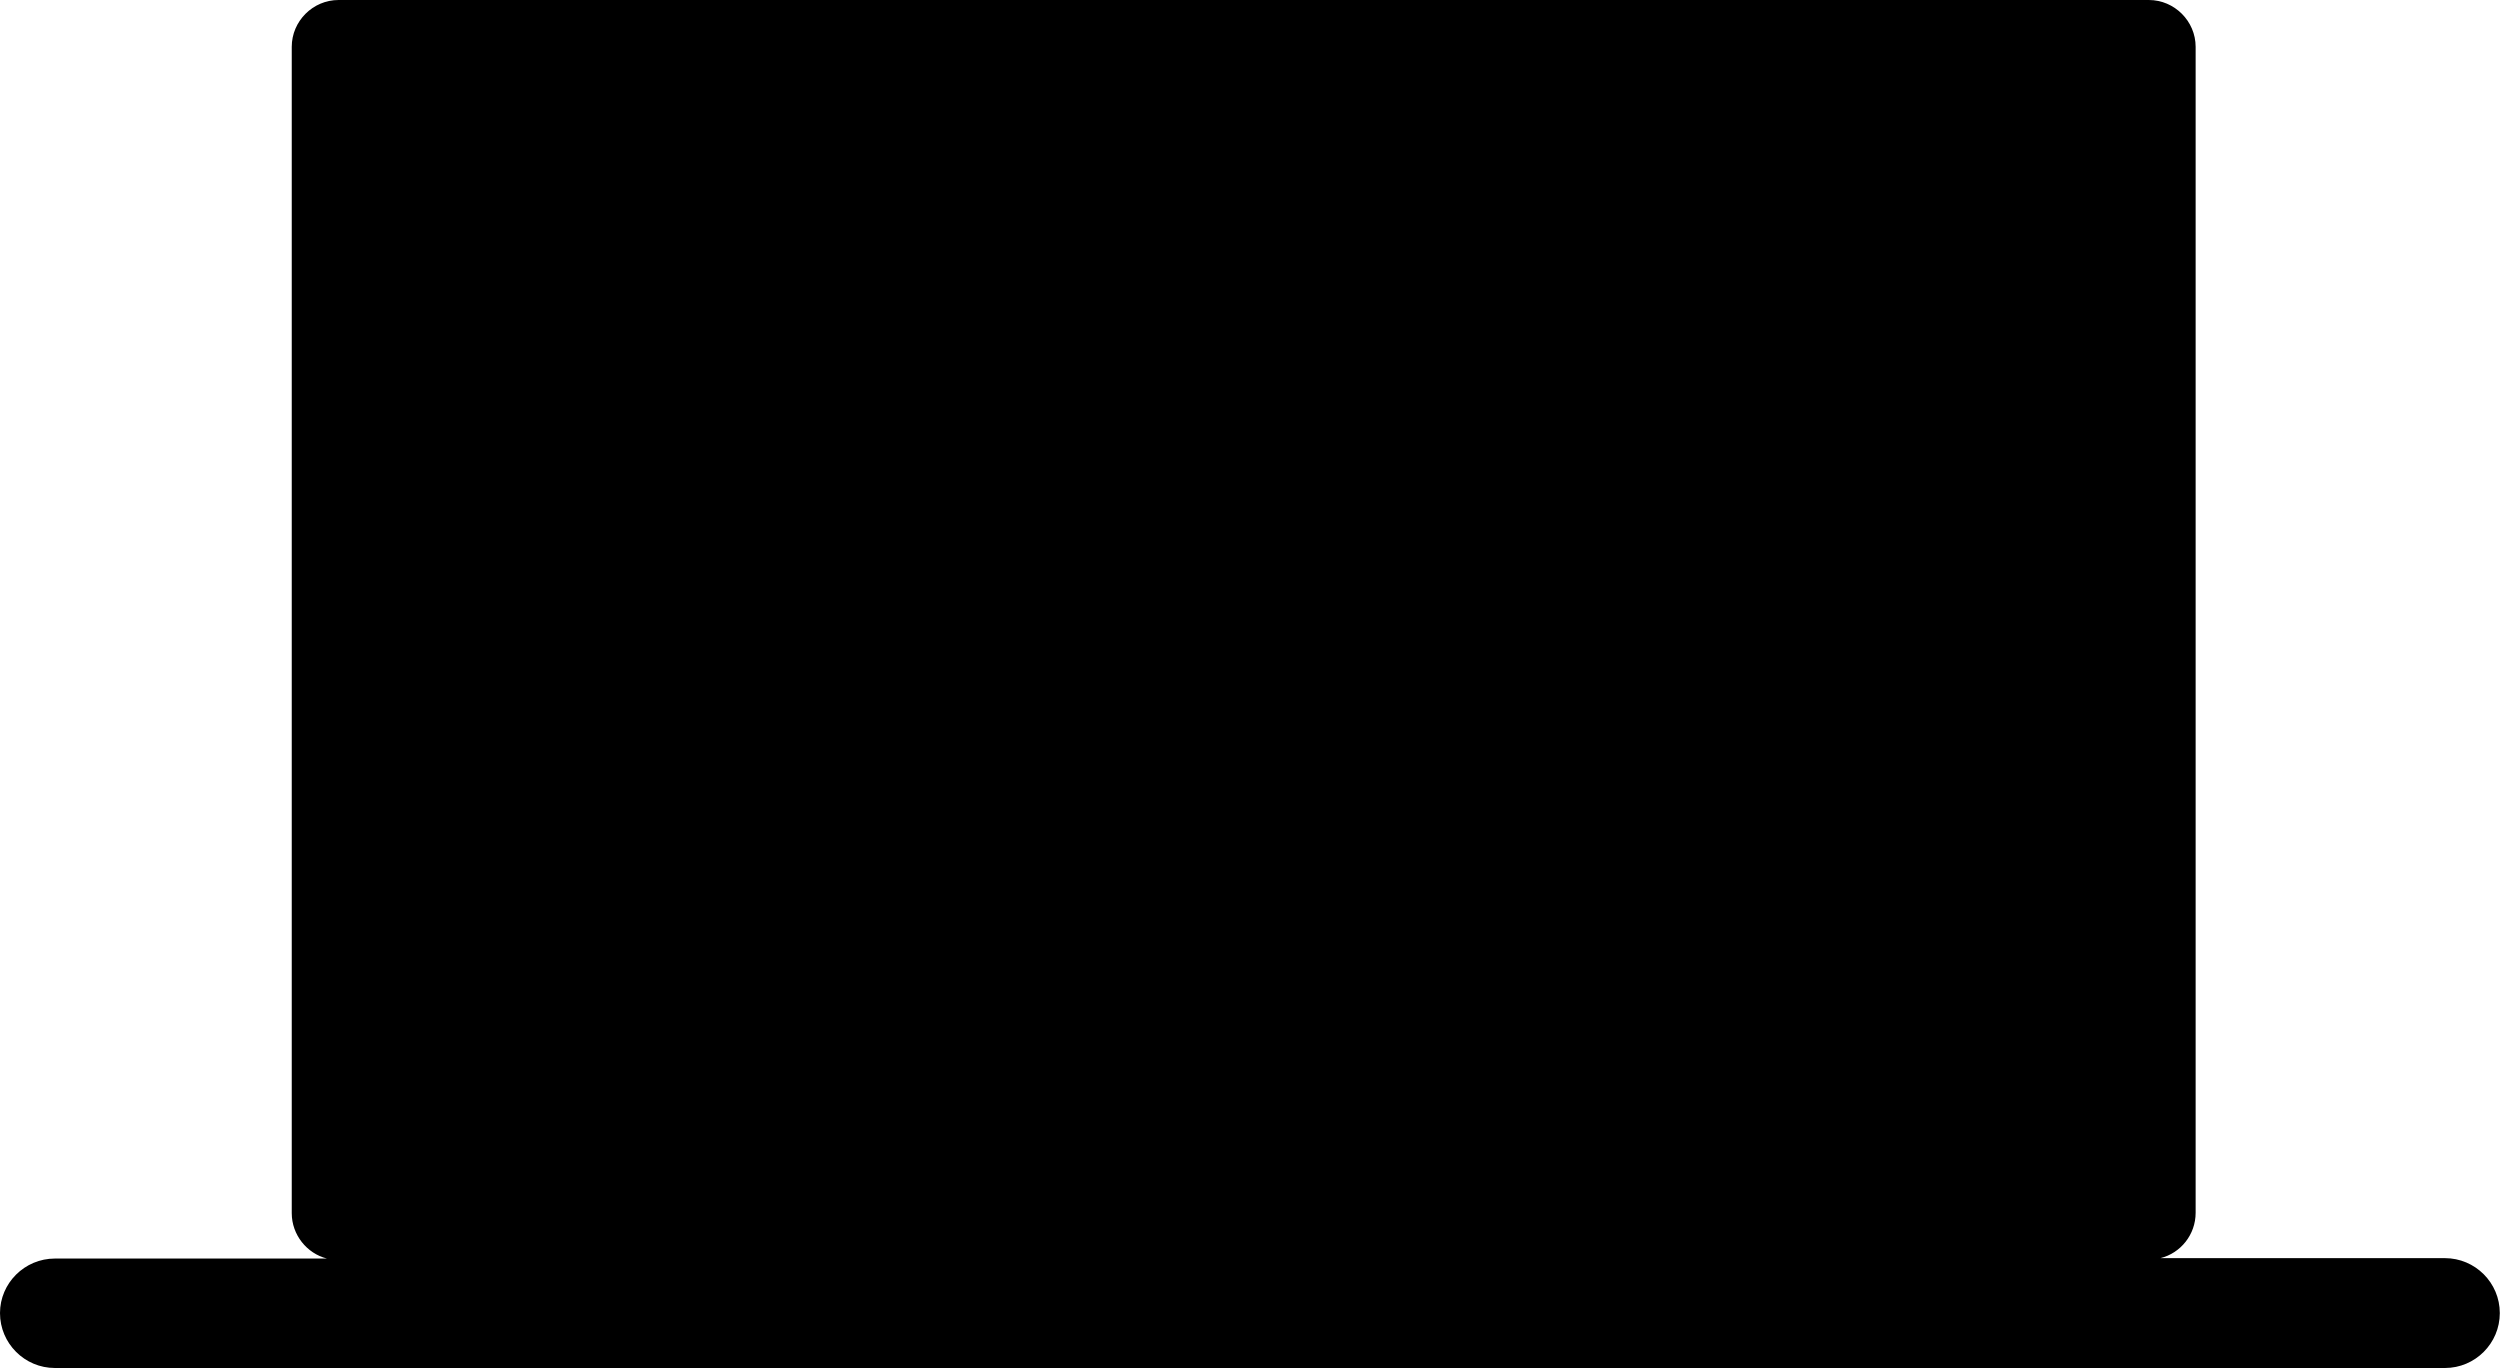 <svg x="0px" y="0px" viewBox="0 0 122.88 67.25" style="enable-background:new 0 0 122.88 67.25" xml:space="preserve"><style type="text/css"><![CDATA[
	.st0{fill-rule:evenodd;clip-rule:evenodd;}
]]></style><g><path class="st0" d="M78.5,40.15l-0.21-7.96L65.2,35.97c-1.18,0.26-2.34,0.38-3.48,0.38c-1.22,0.01-2.42-0.13-3.61-0.38l-12.5-3.82 v8.07C45.97,44.41,58,45.7,61.7,45.88c2.96,0.14,14.65-1.4,16.18-3.81C78.21,41.53,78.42,40.9,78.5,40.15L78.5,40.15L78.5,40.15z M2.7,61.86h13.37c-0.99-0.25-1.73-1.17-1.73-2.23V2.3c0-1.26,1.04-2.3,2.3-2.3h88.98c1.26,0,2.3,1.04,2.3,2.3v57.31 c0,1.07-0.73,1.98-1.73,2.23h13.98c1.49,0,2.7,1.21,2.7,2.7l0,0c0,1.49-1.21,2.7-2.7,2.7H2.7c-1.49,0-2.7-1.21-2.7-2.7l0,0 C0,63.07,1.21,61.86,2.7,61.86L2.7,61.86L2.7,61.86z M18.28,3.61h86.03v55.36H18.28V3.61L18.28,3.61L18.28,3.61z M57.65,62.87h7.58 c0.71,0,1.3,0.58,1.3,1.29l0,0c0,0.71-0.58,1.3-1.3,1.3h-7.58c-0.71,0-1.3-0.58-1.3-1.3l0,0C56.35,63.45,56.94,62.87,57.65,62.87 L57.65,62.87L57.65,62.87z M83.8,26.46v9.73h0.31c0.21,0,0.38,0.17,0.38,0.38v2.61c0,0.21-0.17,0.38-0.38,0.38h-0.31v0.92 c0.39,0.07,0.69,0.42,0.69,0.83l0,0c0,0.46-0.38,0.85-0.84,0.85h-1.51c-0.46,0-0.85-0.38-0.85-0.85l0,0c0-0.41,0.3-0.75,0.69-0.83 v-0.92h-0.31c-0.21,0-0.38-0.17-0.38-0.38v-2.61c0-0.21,0.17-0.38,0.38-0.38h0.31v-9.16l-15.92,4.95c-2.88,0.69-5.77,0.73-8.65,0 l-17.57-5.25l-1.59-0.48c-1.98-0.81-1.48-2.71,0.35-3.15l19.88-5.94c2.05-0.58,4.1-0.67,6.15,0l19.51,5.87 c2.12,0.52,2.54,2.48,0.07,3.29L83.8,26.46L83.8,26.46L83.8,26.46z"/></g></svg>